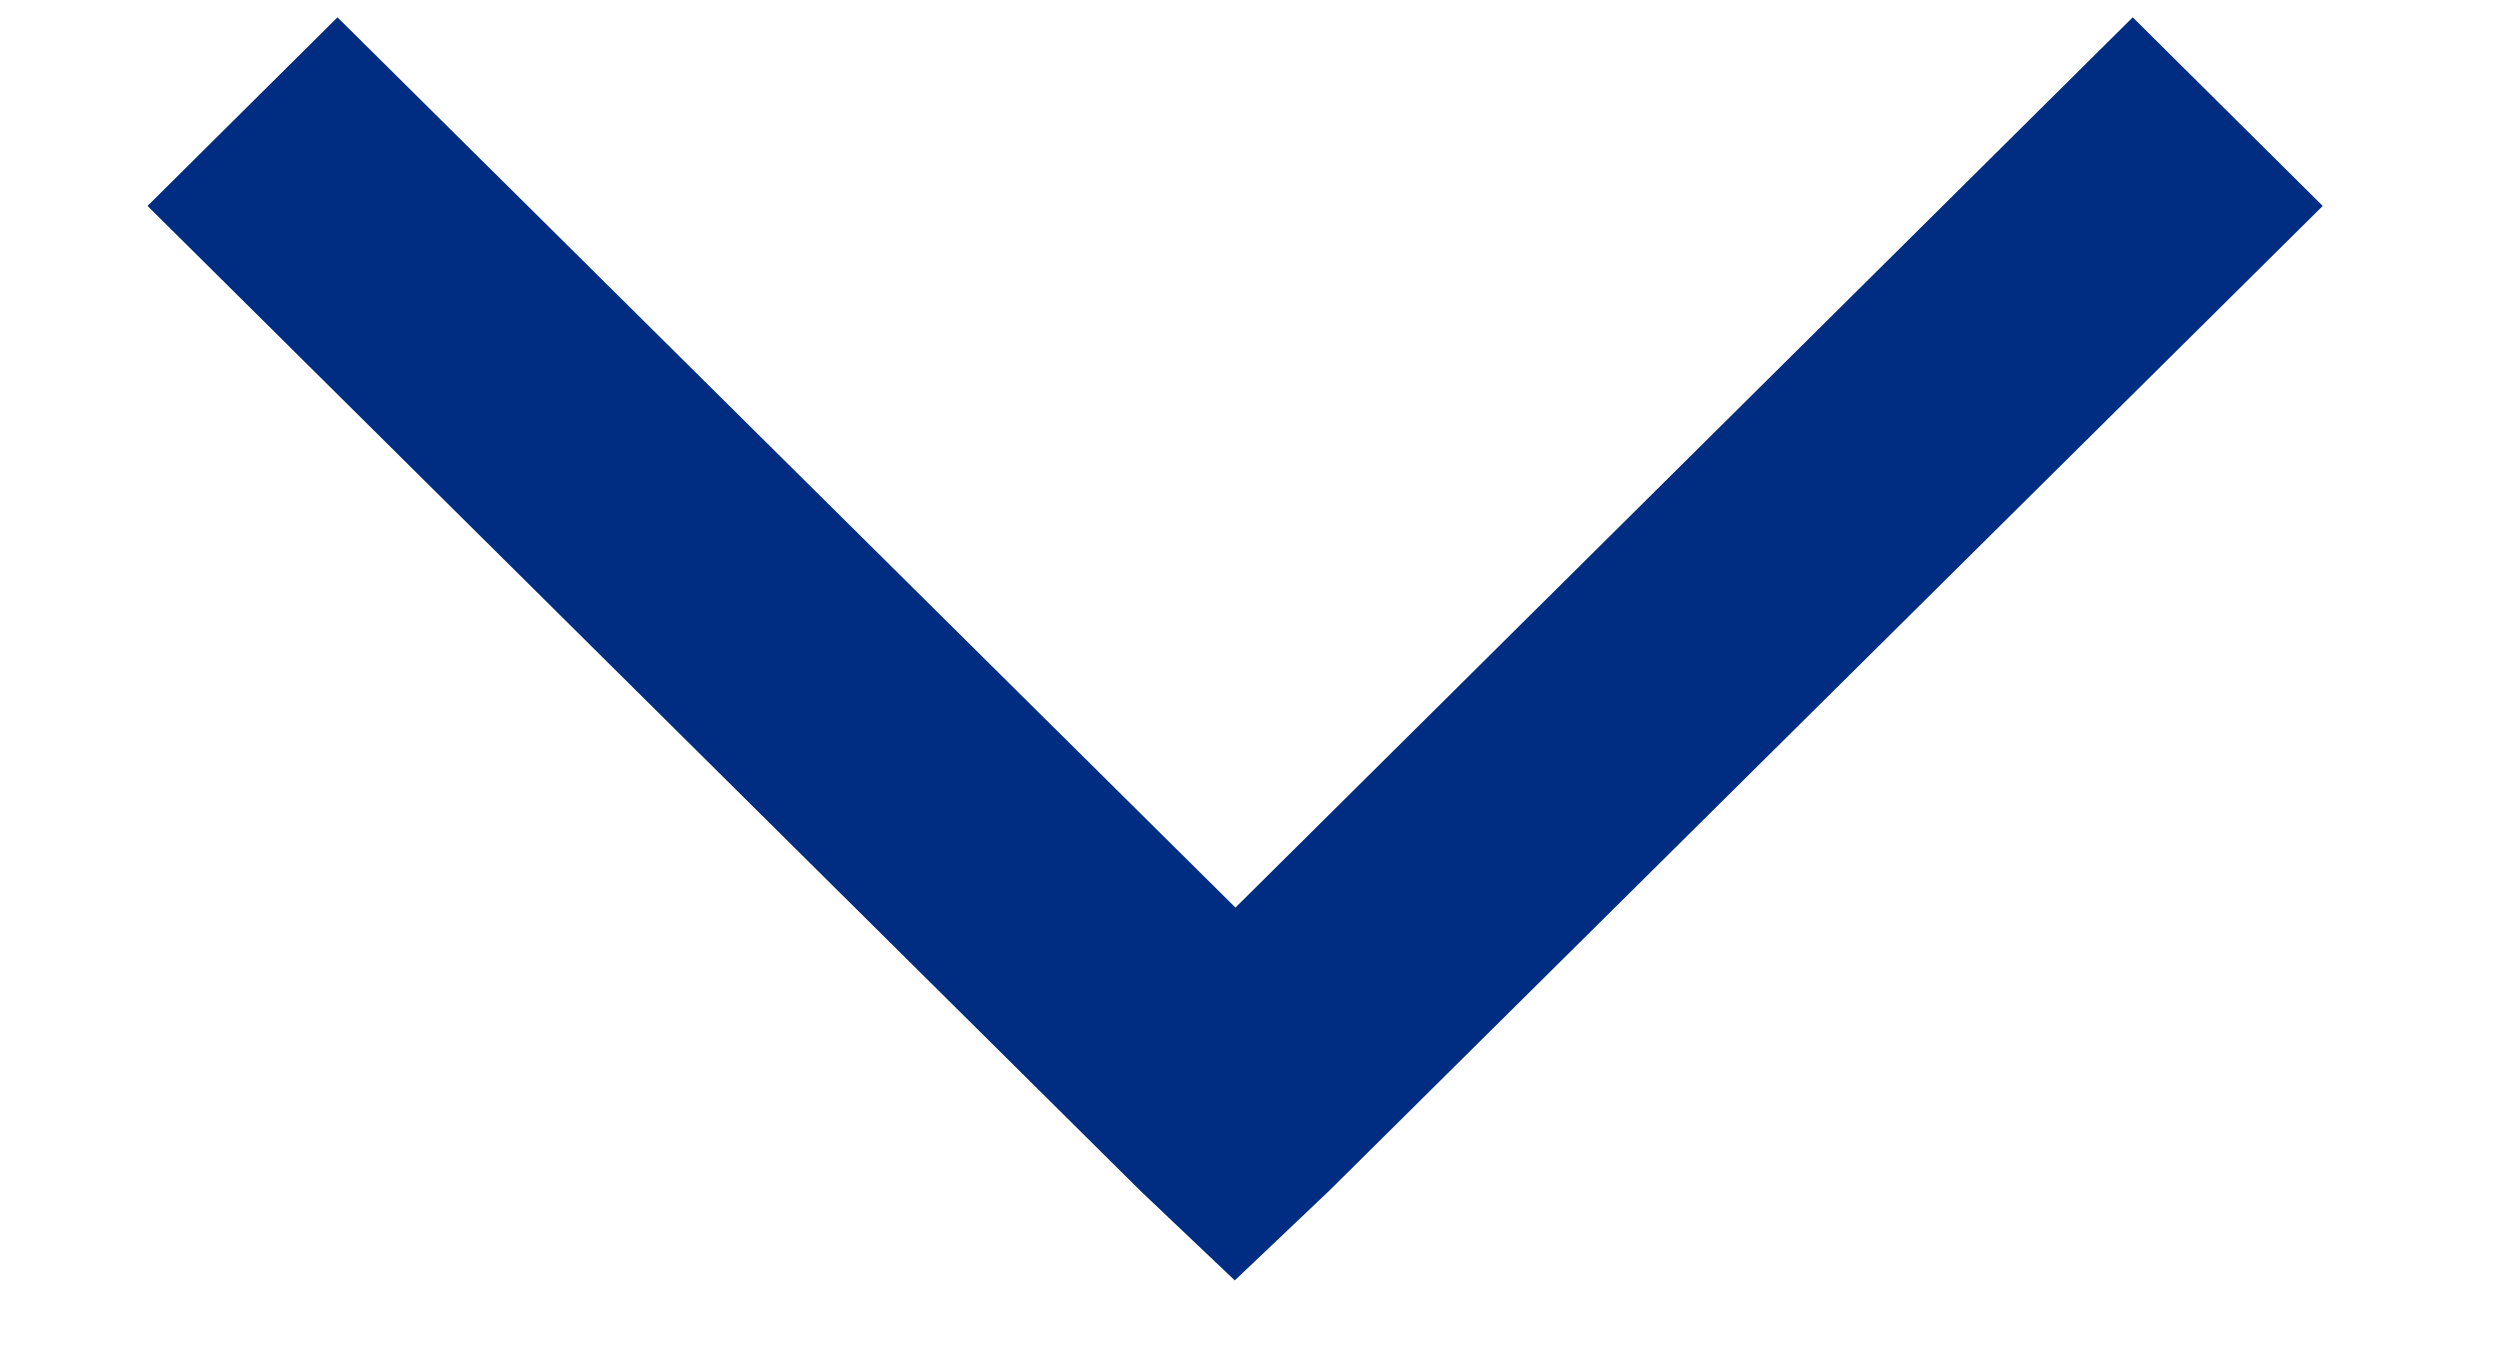 <svg xmlns="http://www.w3.org/2000/svg" xmlns:xlink="http://www.w3.org/1999/xlink" viewBox="-532 551 11 6">
  <defs>
    <style>
      .cls-1 {
        clip-path: url(#clip-arrow-down-01);
      }

      .cls-2 {
        fill: #002d81;
        stroke: #002d81;
        stroke-width: 0.4px;
      }
    </style>
    <clipPath id="clip-arrow-down-01">
      <rect x="-532" y="551" width="11" height="6"/>
    </clipPath>
  </defs>
  <g id="arrow-down-01" class="cls-1">
    <g id="icons8-right_4" transform="translate(-522.064 551.358) rotate(90)">
      <path id="Path_39" data-name="Path 39" class="cls-2" d="M13.34,4.749l-.548.552,3.917,3.948L12.792,13.2l.548.552,4.19-4.224.262-.276-.262-.276Z" transform="translate(-12.792 -4.749)"/>
    </g>
  </g>
</svg>
